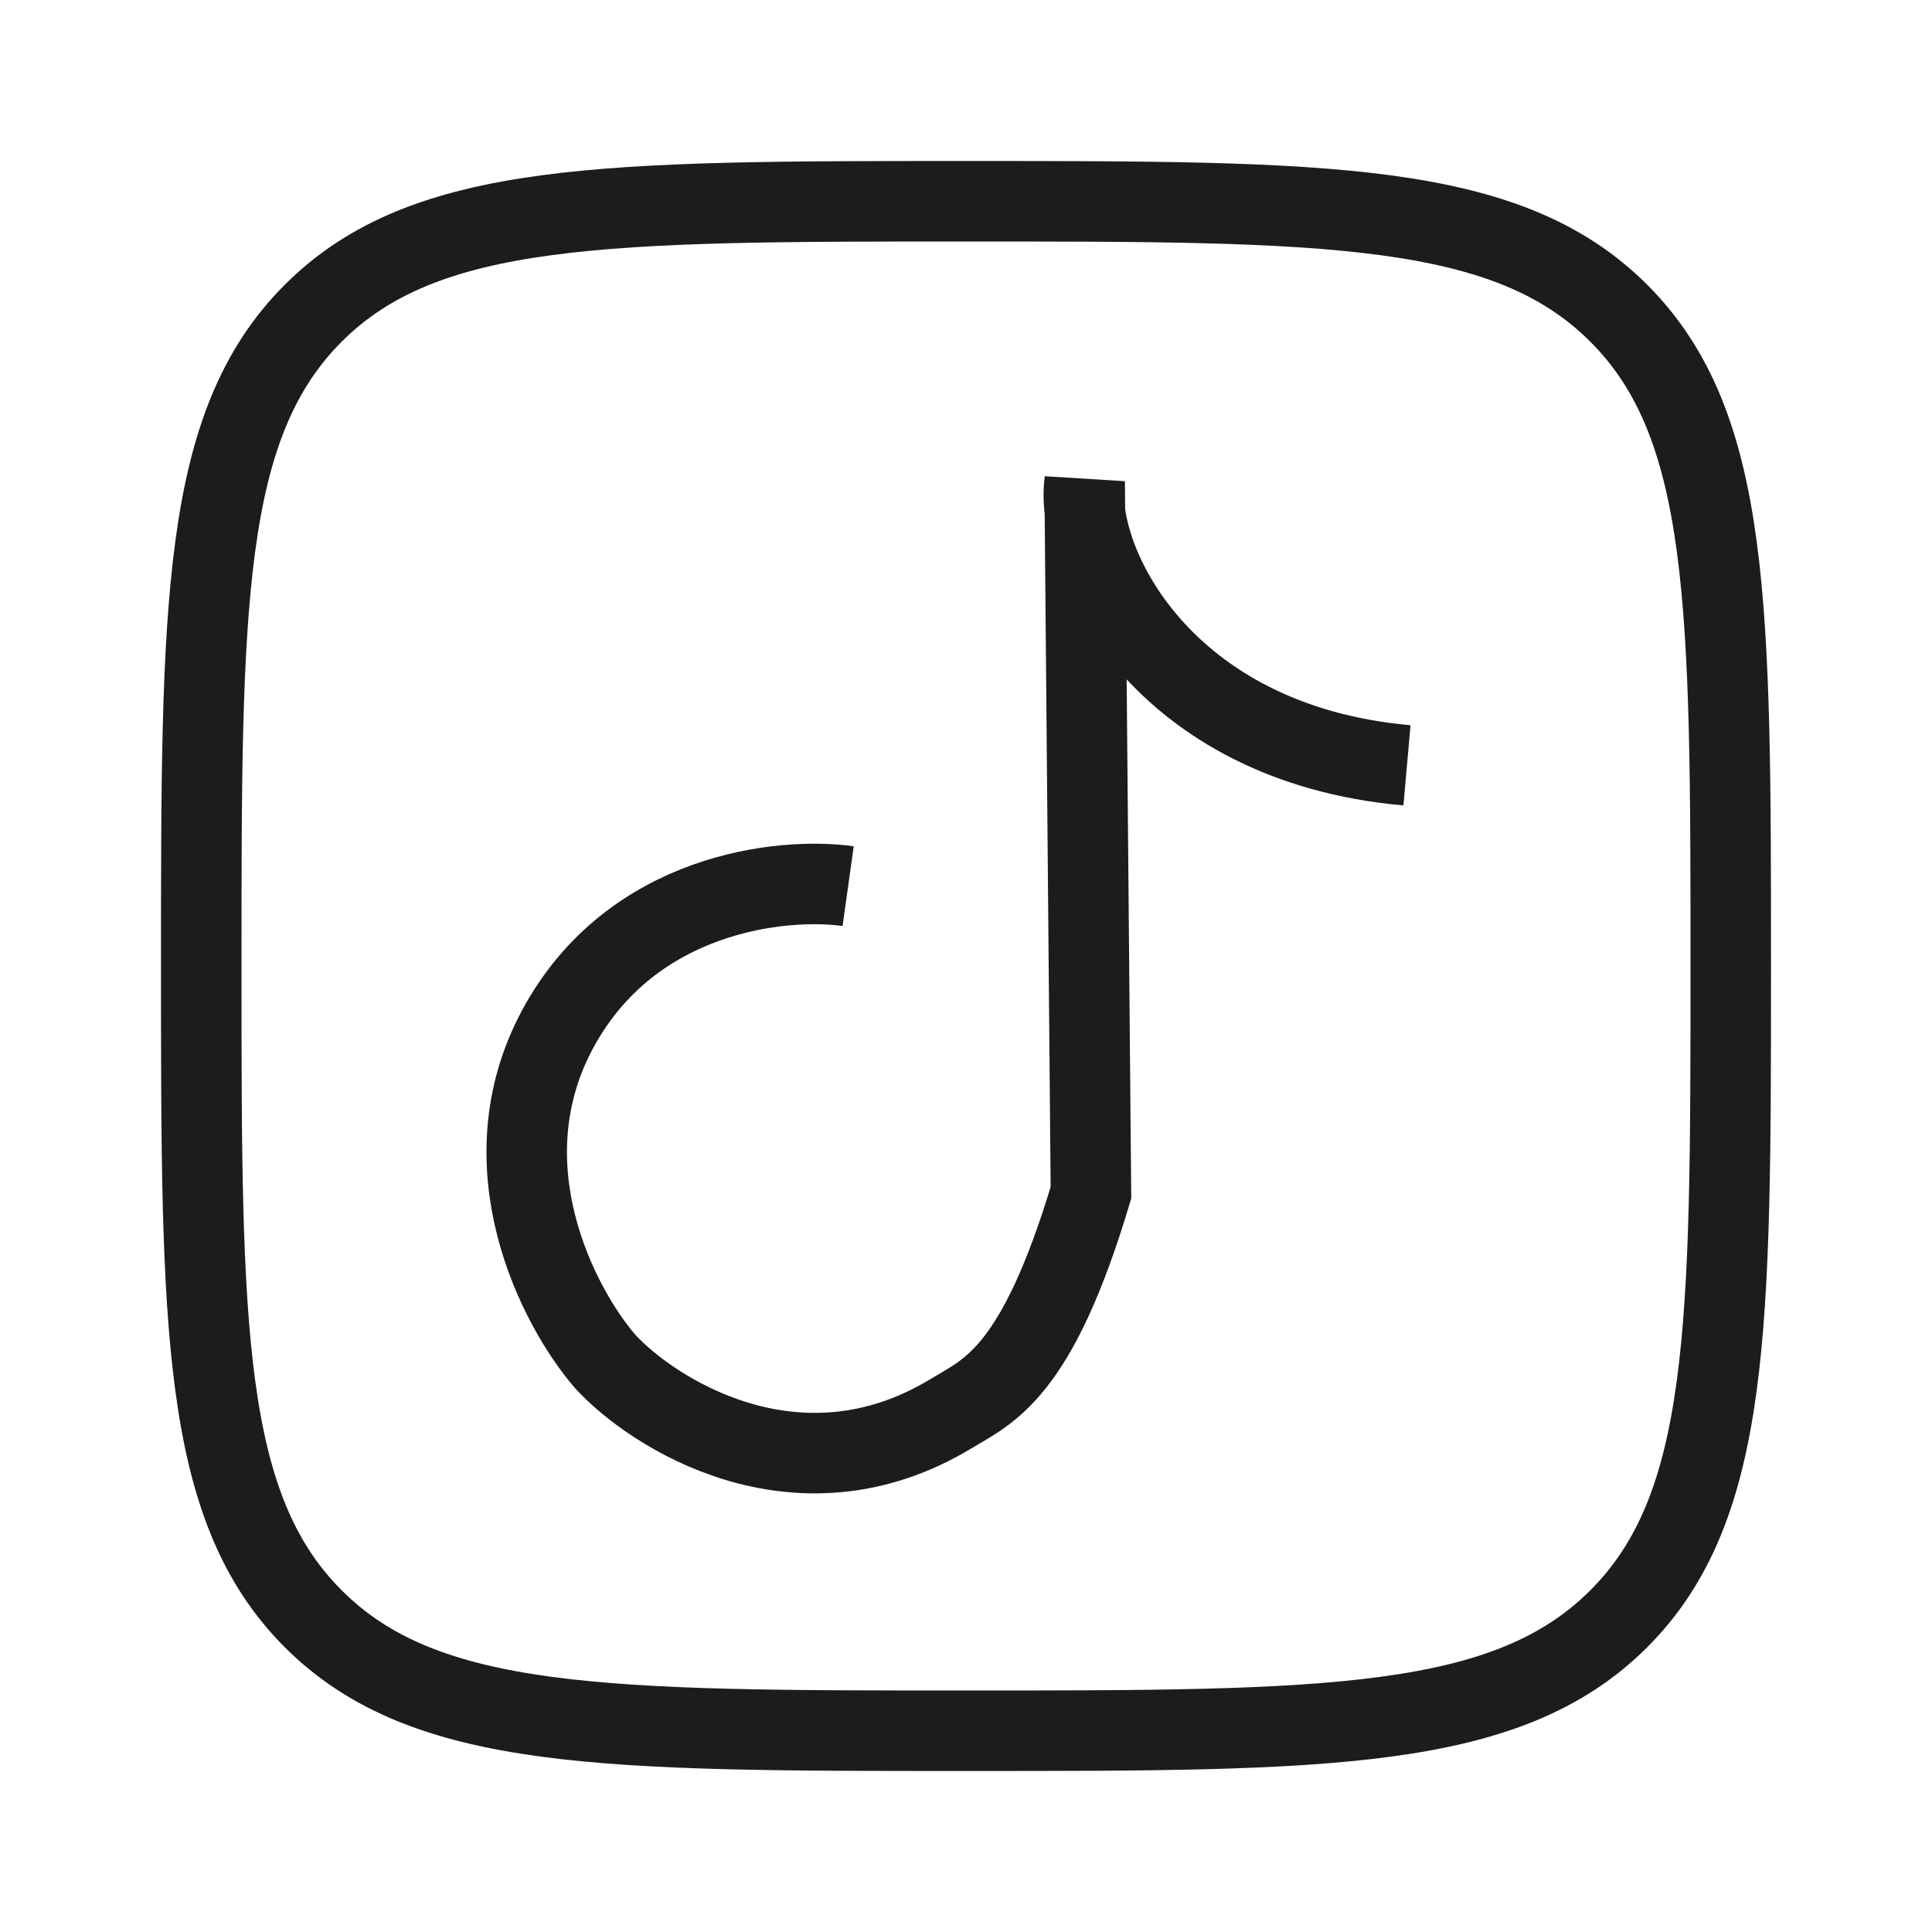 <svg width="24" height="24" viewBox="0 0 24 24" fill="none" xmlns="http://www.w3.org/2000/svg">
<path d="M2.5 12C2.5 7.522 2.5 5.282 3.891 3.891C5.282 2.5 7.522 2.5 12 2.5C16.478 2.5 18.718 2.5 20.109 3.891C21.5 5.282 21.5 7.522 21.5 12C21.5 16.478 21.5 18.718 20.109 20.109C18.718 21.5 16.478 21.5 12 21.5C7.522 21.5 5.282 21.5 3.891 20.109C2.5 18.718 2.5 16.478 2.5 12Z" stroke="#1B1C1B" strokeWidth="1.5" strokeLinejoin="round"/>
<path d="M10.536 11.008C9.716 10.893 7.847 11.084 6.93 12.779C6.014 14.474 6.937 16.238 7.514 16.908C8.083 17.535 9.892 18.722 11.811 17.563C12.287 17.276 12.88 17.061 13.552 14.816L13.474 5.982C13.344 6.955 14.419 9.237 17.478 9.507" stroke="#1B1C1B" strokeWidth="1.5" strokeLinecap="round" strokeLinejoin="round"/>
</svg>
